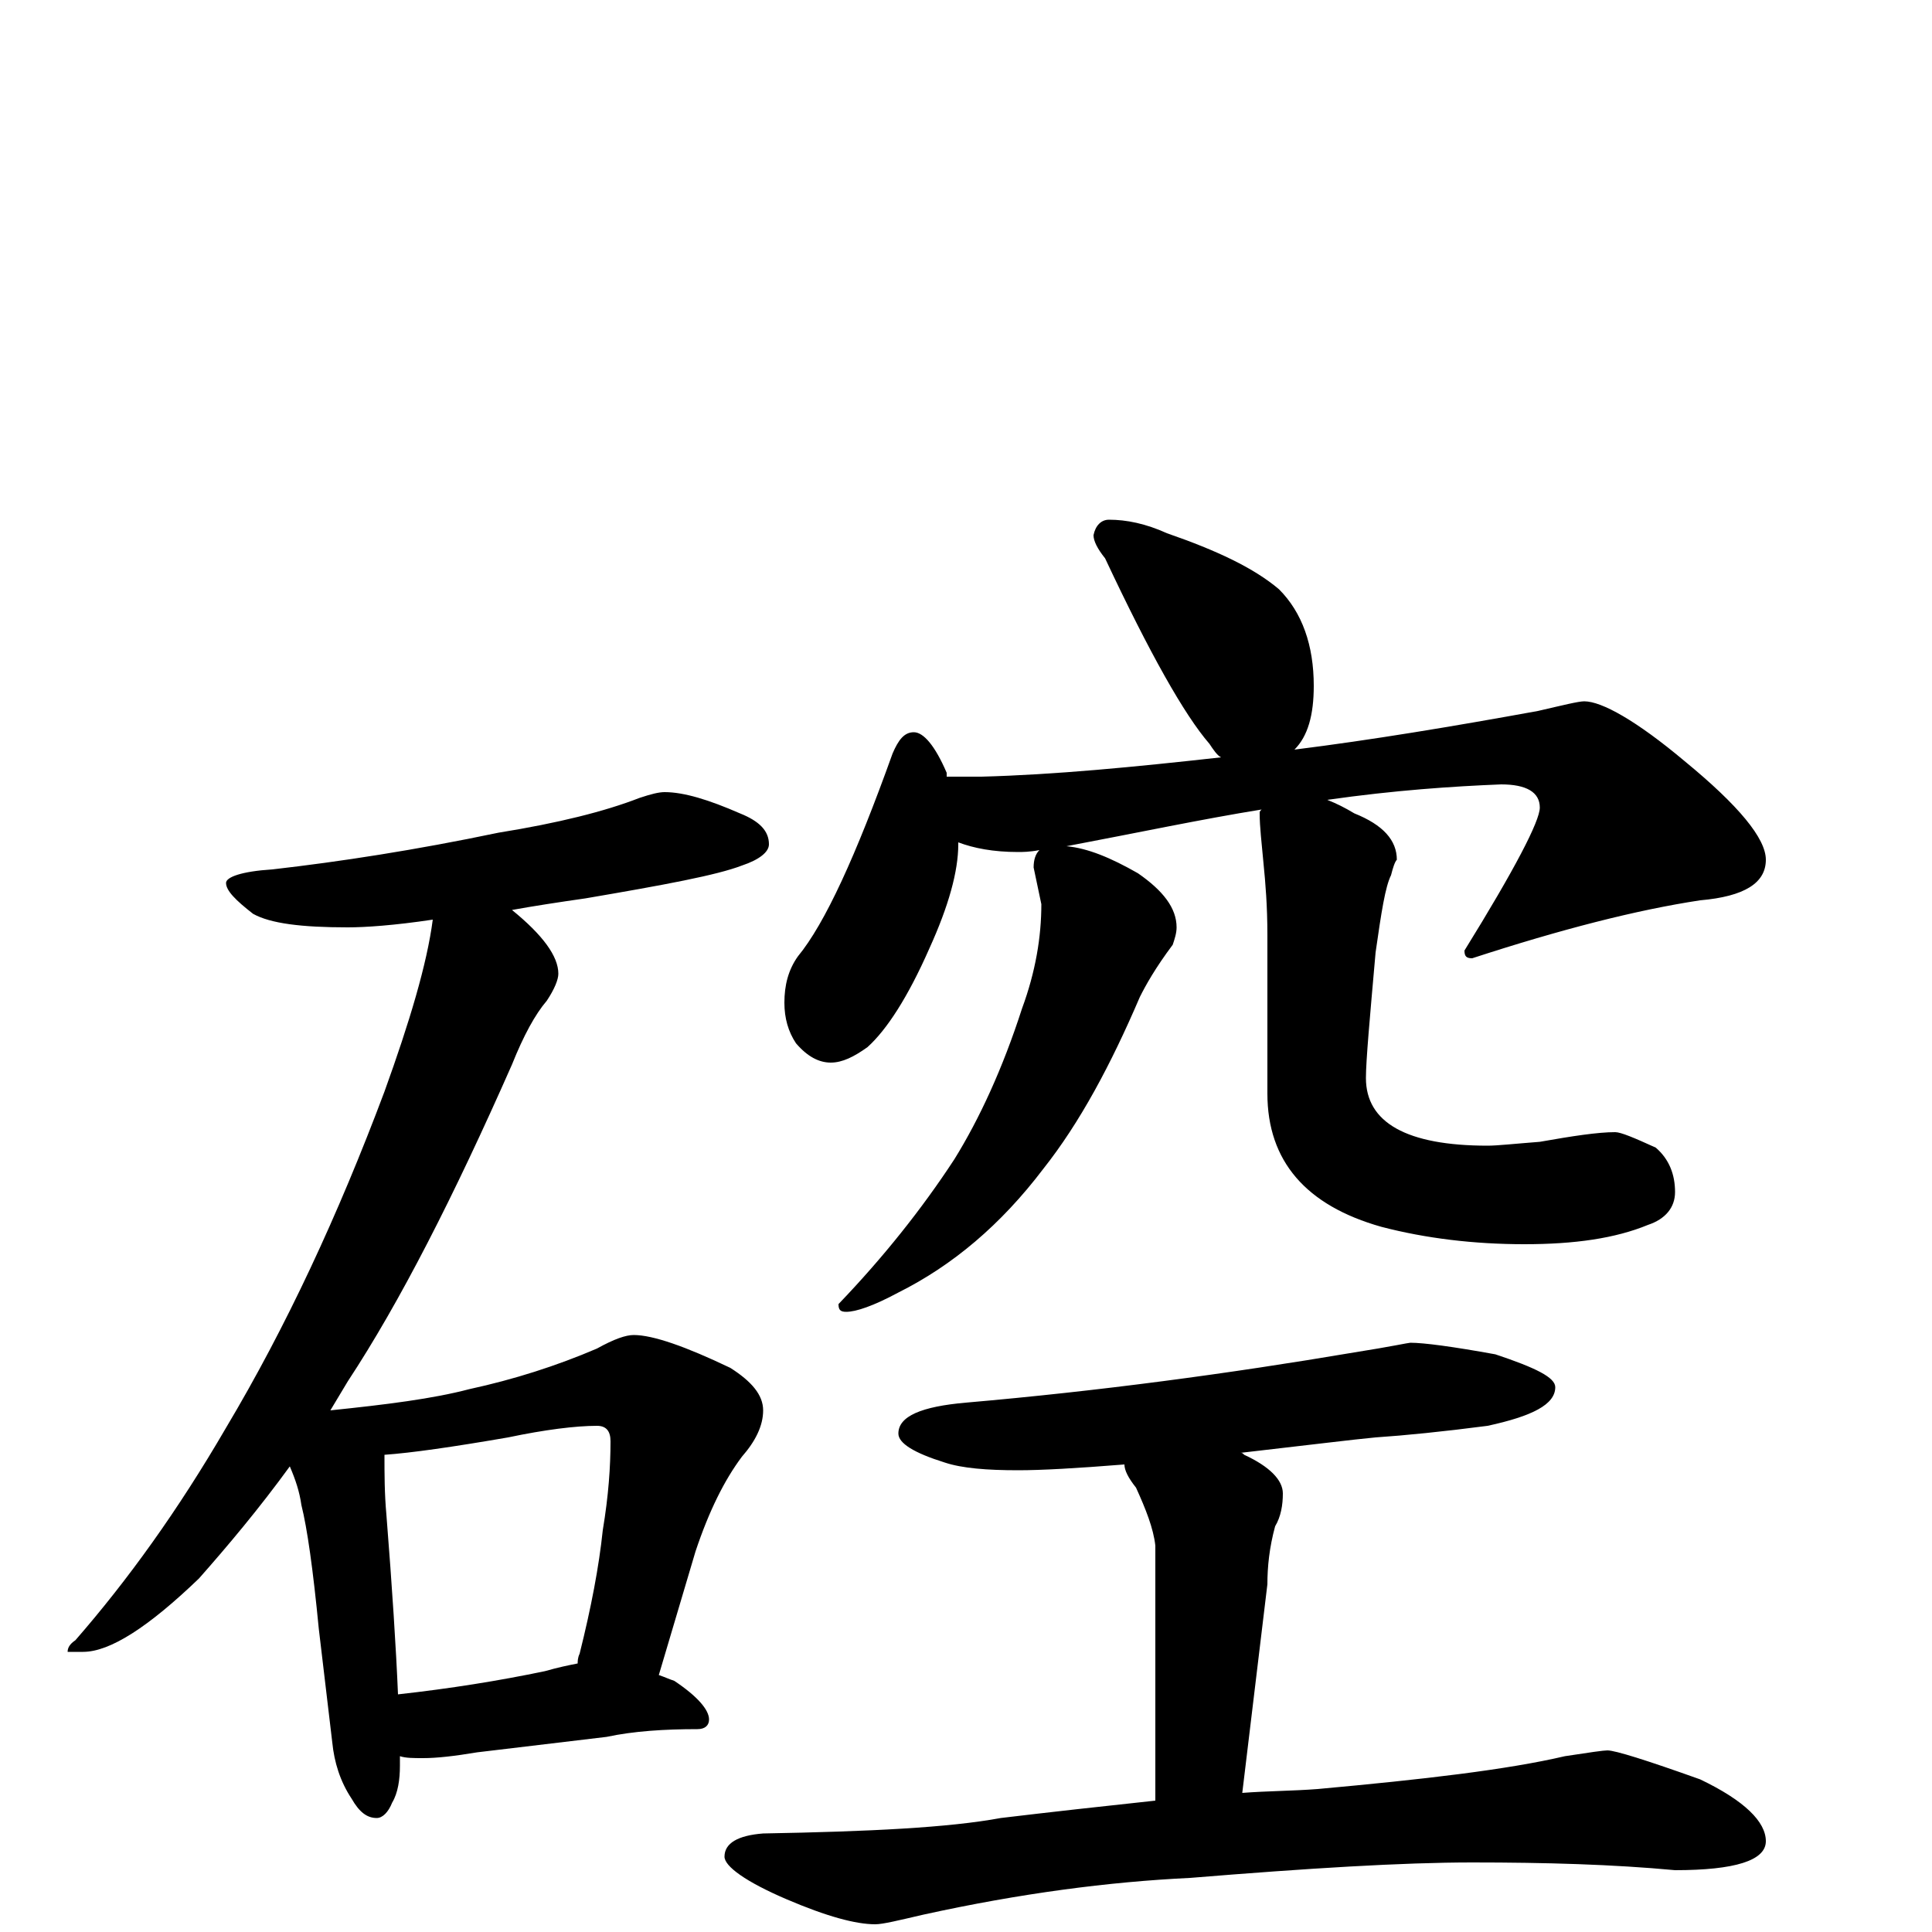 <?xml version="1.0" encoding="utf-8" ?>
<!DOCTYPE svg PUBLIC "-//W3C//DTD SVG 1.1//EN" "http://www.w3.org/Graphics/SVG/1.1/DTD/svg11.dtd">
<svg version="1.1" id="Layer_1" xmlns="http://www.w3.org/2000/svg" xmlns:xlink="http://www.w3.org/1999/xlink" x="0px" y="145px" width="1000px" height="1000px" viewBox="0 0 1000 1000" enable-background="new 0 0 1000 1000" xml:space="preserve">
<g id="Layer_1">
<path id="glyph" transform="matrix(1 0 0 -1 0 1000)" d="M344,590C354,590 367,586 383,579C393,575 398,570 398,563C398,559 393,555 384,552C371,547 344,542 303,535C289,533 276,531 265,529C281,516 289,505 289,496C289,493 287,488 283,482C277,475 271,464 265,449C235,381 207,326 180,285C177,280 174,275 171,270C200,273 224,276 243,281C266,286 288,293 309,302C318,307 324,309 328,309C338,309 355,303 378,292C389,285 395,278 395,270C395,262 391,254 384,246C375,234 367,218 360,197l-19,-64C344,132 346,131 349,130C361,122 367,115 367,110C367,107 365,105 361,105C344,105 328,104 314,101l-67,-8C235,91 226,90 219,90C214,90 210,90 207,91C207,90 207,88 207,86C207,79 206,72 203,67C201,62 198,59 195,59C190,59 186,62 182,69C176,78 173,88 172,98l-7,59C162,188 159,209 156,221C155,228 153,234 150,241C134,219 118,200 103,183C77,158 57,145 43,145l-8,0C35,147 36,149 39,151C66,182 92,218 117,261C148,313 175,371 199,435C212,471 221,501 224,524C204,521 189,520 180,520C156,520 140,522 131,527C122,534 117,539 117,543C117,546 125,549 141,550C176,554 215,560 258,569C289,574 313,580 331,587C337,589 341,590 344,590M206,123C233,126 258,130 282,135C289,137 294,138 299,139C299,140 299,142 300,144C306,168 310,189 312,208C315,226 316,241 316,254C316,259 314,262 309,262C298,262 282,260 263,256C234,251 213,248 199,247C199,237 199,227 200,216C203,178 205,147 206,123M574,731C583,731 593,729 604,724C630,715 649,706 662,695C674,683 680,666 680,645C680,630 677,619 670,612C710,617 752,624 796,632C809,635 817,637 820,637C829,637 847,627 872,606C900,583 914,566 914,555C914,543 903,536 880,534C847,529 808,519 762,504C759,504 758,505 758,508C784,550 797,575 797,582C797,590 790,594 777,594C752,593 722,591 687,586C692,584 696,582 701,579C716,573 723,565 723,555C722,554 721,551 720,547C717,541 715,528 712,507C709,473 707,451 707,442C707,419 728,407 770,407C775,407 784,408 797,409C814,412 827,414 836,414C839,414 846,411 857,406C864,400 867,392 867,383C867,375 862,369 853,366C836,359 815,356 789,356C763,356 738,359 715,365C676,376 656,399 656,434l0,82C656,531 655,543 654,553C653,564 652,572 652,579C652,580 652,580 653,581C622,576 589,569 552,562C563,561 575,556 589,548C602,539 609,530 609,520C609,517 608,514 607,511C598,499 593,490 590,484C575,449 559,419 540,395C518,366 493,345 465,331C452,324 443,321 438,321C435,321 434,322 434,325C457,349 477,374 494,400C507,421 519,447 529,478C536,497 539,515 539,532l-4,19C535,555 536,558 538,560C533,559 529,559 527,559C514,559 504,561 496,564l0,-1C496,549 491,531 481,509C470,484 459,467 449,458C442,453 436,450 430,450C424,450 418,453 412,460C408,466 406,473 406,481C406,490 408,498 413,505C427,522 443,557 462,610C465,617 468,621 473,621C478,621 484,614 490,600C490,599 490,599 490,598l18,0C546,599 587,603 632,608C630,609 628,612 626,615C613,630 595,662 572,711C568,716 566,720 566,723C567,728 570,731 574,731M730,305C737,305 752,303 774,299C795,292 805,287 805,282C805,273 793,267 770,262C747,259 727,257 712,256C701,255 677,252 642,248C643,248 643,248 644,247C657,241 664,234 664,227C664,221 663,215 660,210C657,199 656,189 656,180l-13,-108C656,73 669,73 682,74C737,79 780,84 810,91C823,93 830,94 832,94C836,94 852,89 880,79C903,68 914,57 914,47C914,37 898,32 867,32C835,35 800,36 762,36C726,36 677,33 616,28C574,26 528,20 478,9C465,6 457,4 453,4C443,4 428,8 407,17C386,26 375,34 375,39C375,46 382,50 395,51C450,52 491,54 518,59C543,62 570,65 598,68l0,132C597,209 593,219 588,230C584,235 582,239 582,242C557,240 539,239 527,239C511,239 498,240 489,243C473,248 465,253 465,258C465,267 477,272 500,274C569,280 636,289 701,300C720,303 729,305 730,305z"/>
</g>
</svg>
